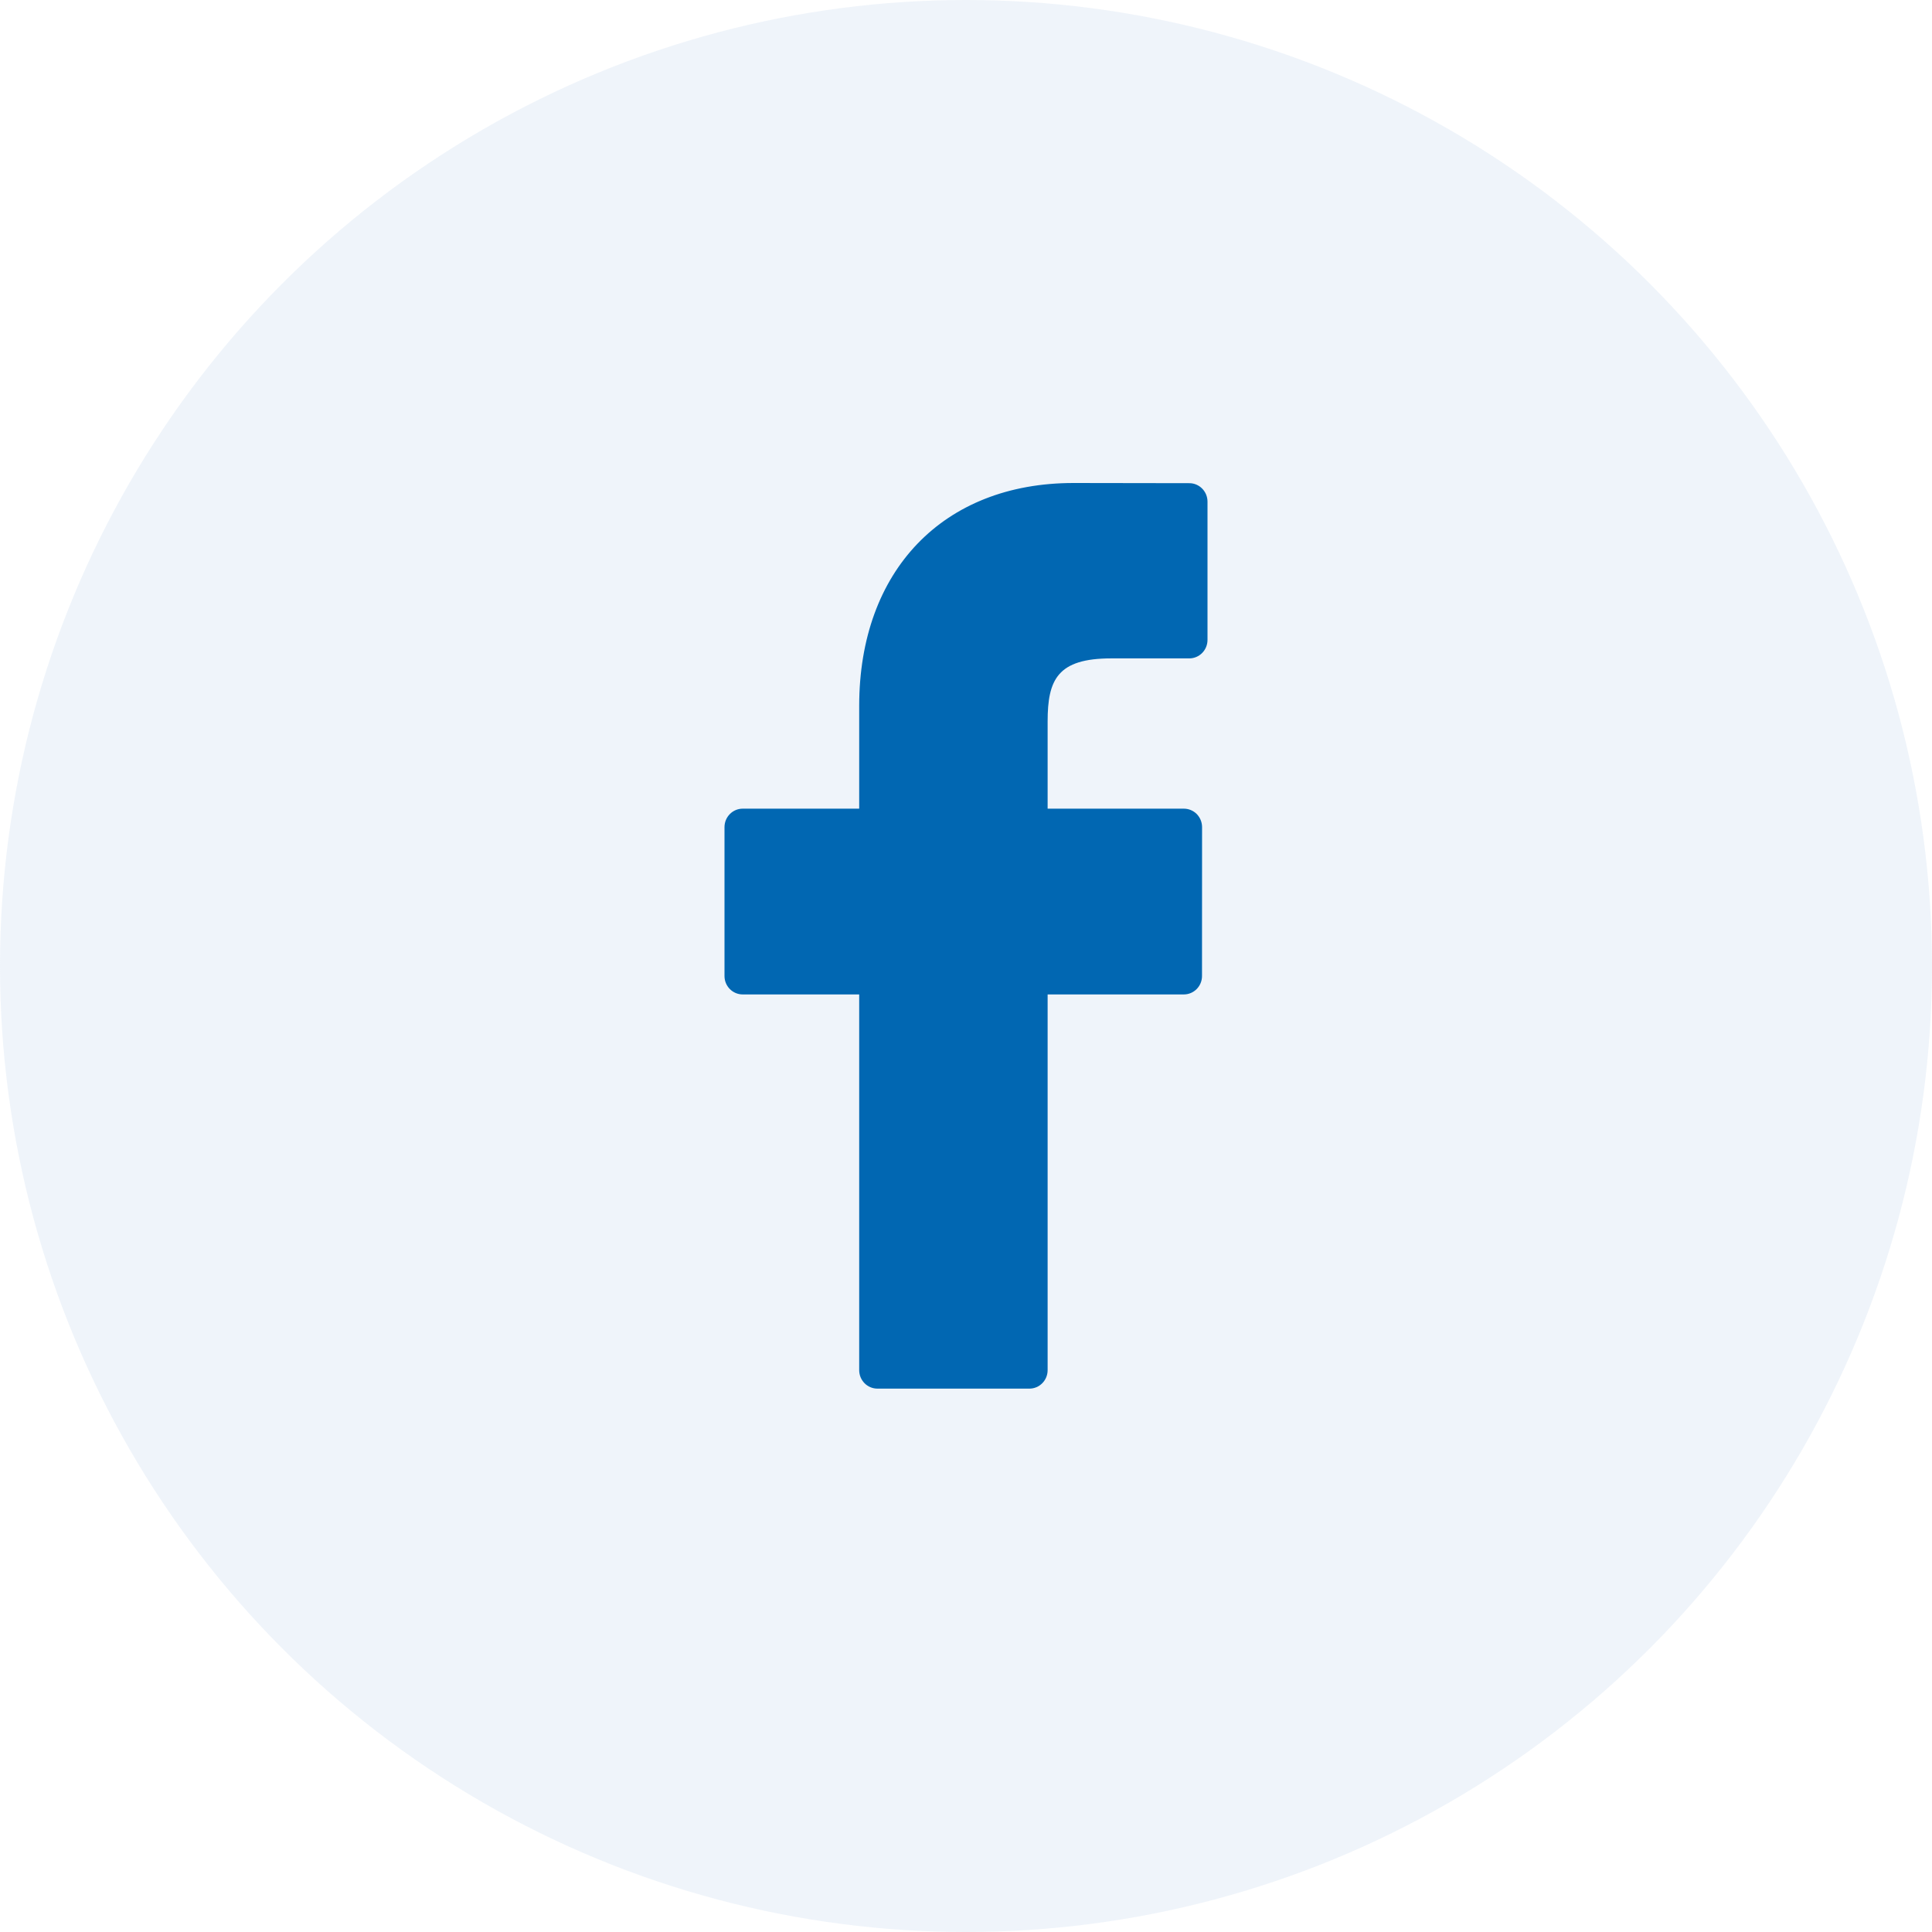 <?xml version="1.0" encoding="UTF-8"?>
<svg width="32px" height="32px" viewBox="0 0 32 32" version="1.1" xmlns="http://www.w3.org/2000/svg" xmlns:xlink="http://www.w3.org/1999/xlink">
    <!-- Generator: Sketch 49.3 (51167) - http://www.bohemiancoding.com/sketch -->
    <title>svg/index/share_facebook_icon</title>
    <desc>Created with Sketch.</desc>
    <defs></defs>
    <g id="Page-1" stroke="none" stroke-width="1" fill="none" fill-rule="evenodd">
        <g id="geely_index_menu_cars_03" transform="translate(-818, -1320)">
            <g id="Следите-за-нами-в-соцсетях" transform="translate(70, 1245)">
                <g id="Табы-соцсетей" transform="translate(431, 75)">
                    <g id="F" transform="translate(317, 0)">
                        <g id="svg/index/share_facebook_icon">
                            <circle id="Oval-2" fill="#B9CEE7" opacity="0.234" cx="16" cy="16" r="16"></circle>
                            <g id="facebook-logo" transform="translate(12, 8)" fill="#0167B2" fill-rule="nonzero">
                                <path d="M7.699,0.003 L5.78,0 C3.624,0 2.231,1.449 2.231,3.692 L2.231,5.394 L0.302,5.394 C0.135,5.394 0,5.531 0,5.7 L0,8.166 C0,8.335 0.135,8.471 0.302,8.471 L2.231,8.471 L2.231,14.694 C2.231,14.863 2.366,15 2.533,15 L5.05,15 C5.217,15 5.352,14.863 5.352,14.694 L5.352,8.471 L7.607,8.471 C7.774,8.471 7.909,8.335 7.909,8.166 L7.91,5.7 C7.91,5.618 7.878,5.541 7.822,5.483 C7.765,5.426 7.688,5.394 7.608,5.394 L5.352,5.394 L5.352,3.951 C5.352,3.257 5.515,2.905 6.406,2.905 L7.698,2.905 C7.865,2.905 8,2.768 8,2.599 L8,0.309 C8,0.14 7.865,0.003 7.699,0.003 Z" id="Shape"></path>
                            </g>
                        </g>
                    </g>
                </g>
            </g>
        </g>
    </g>
</svg>